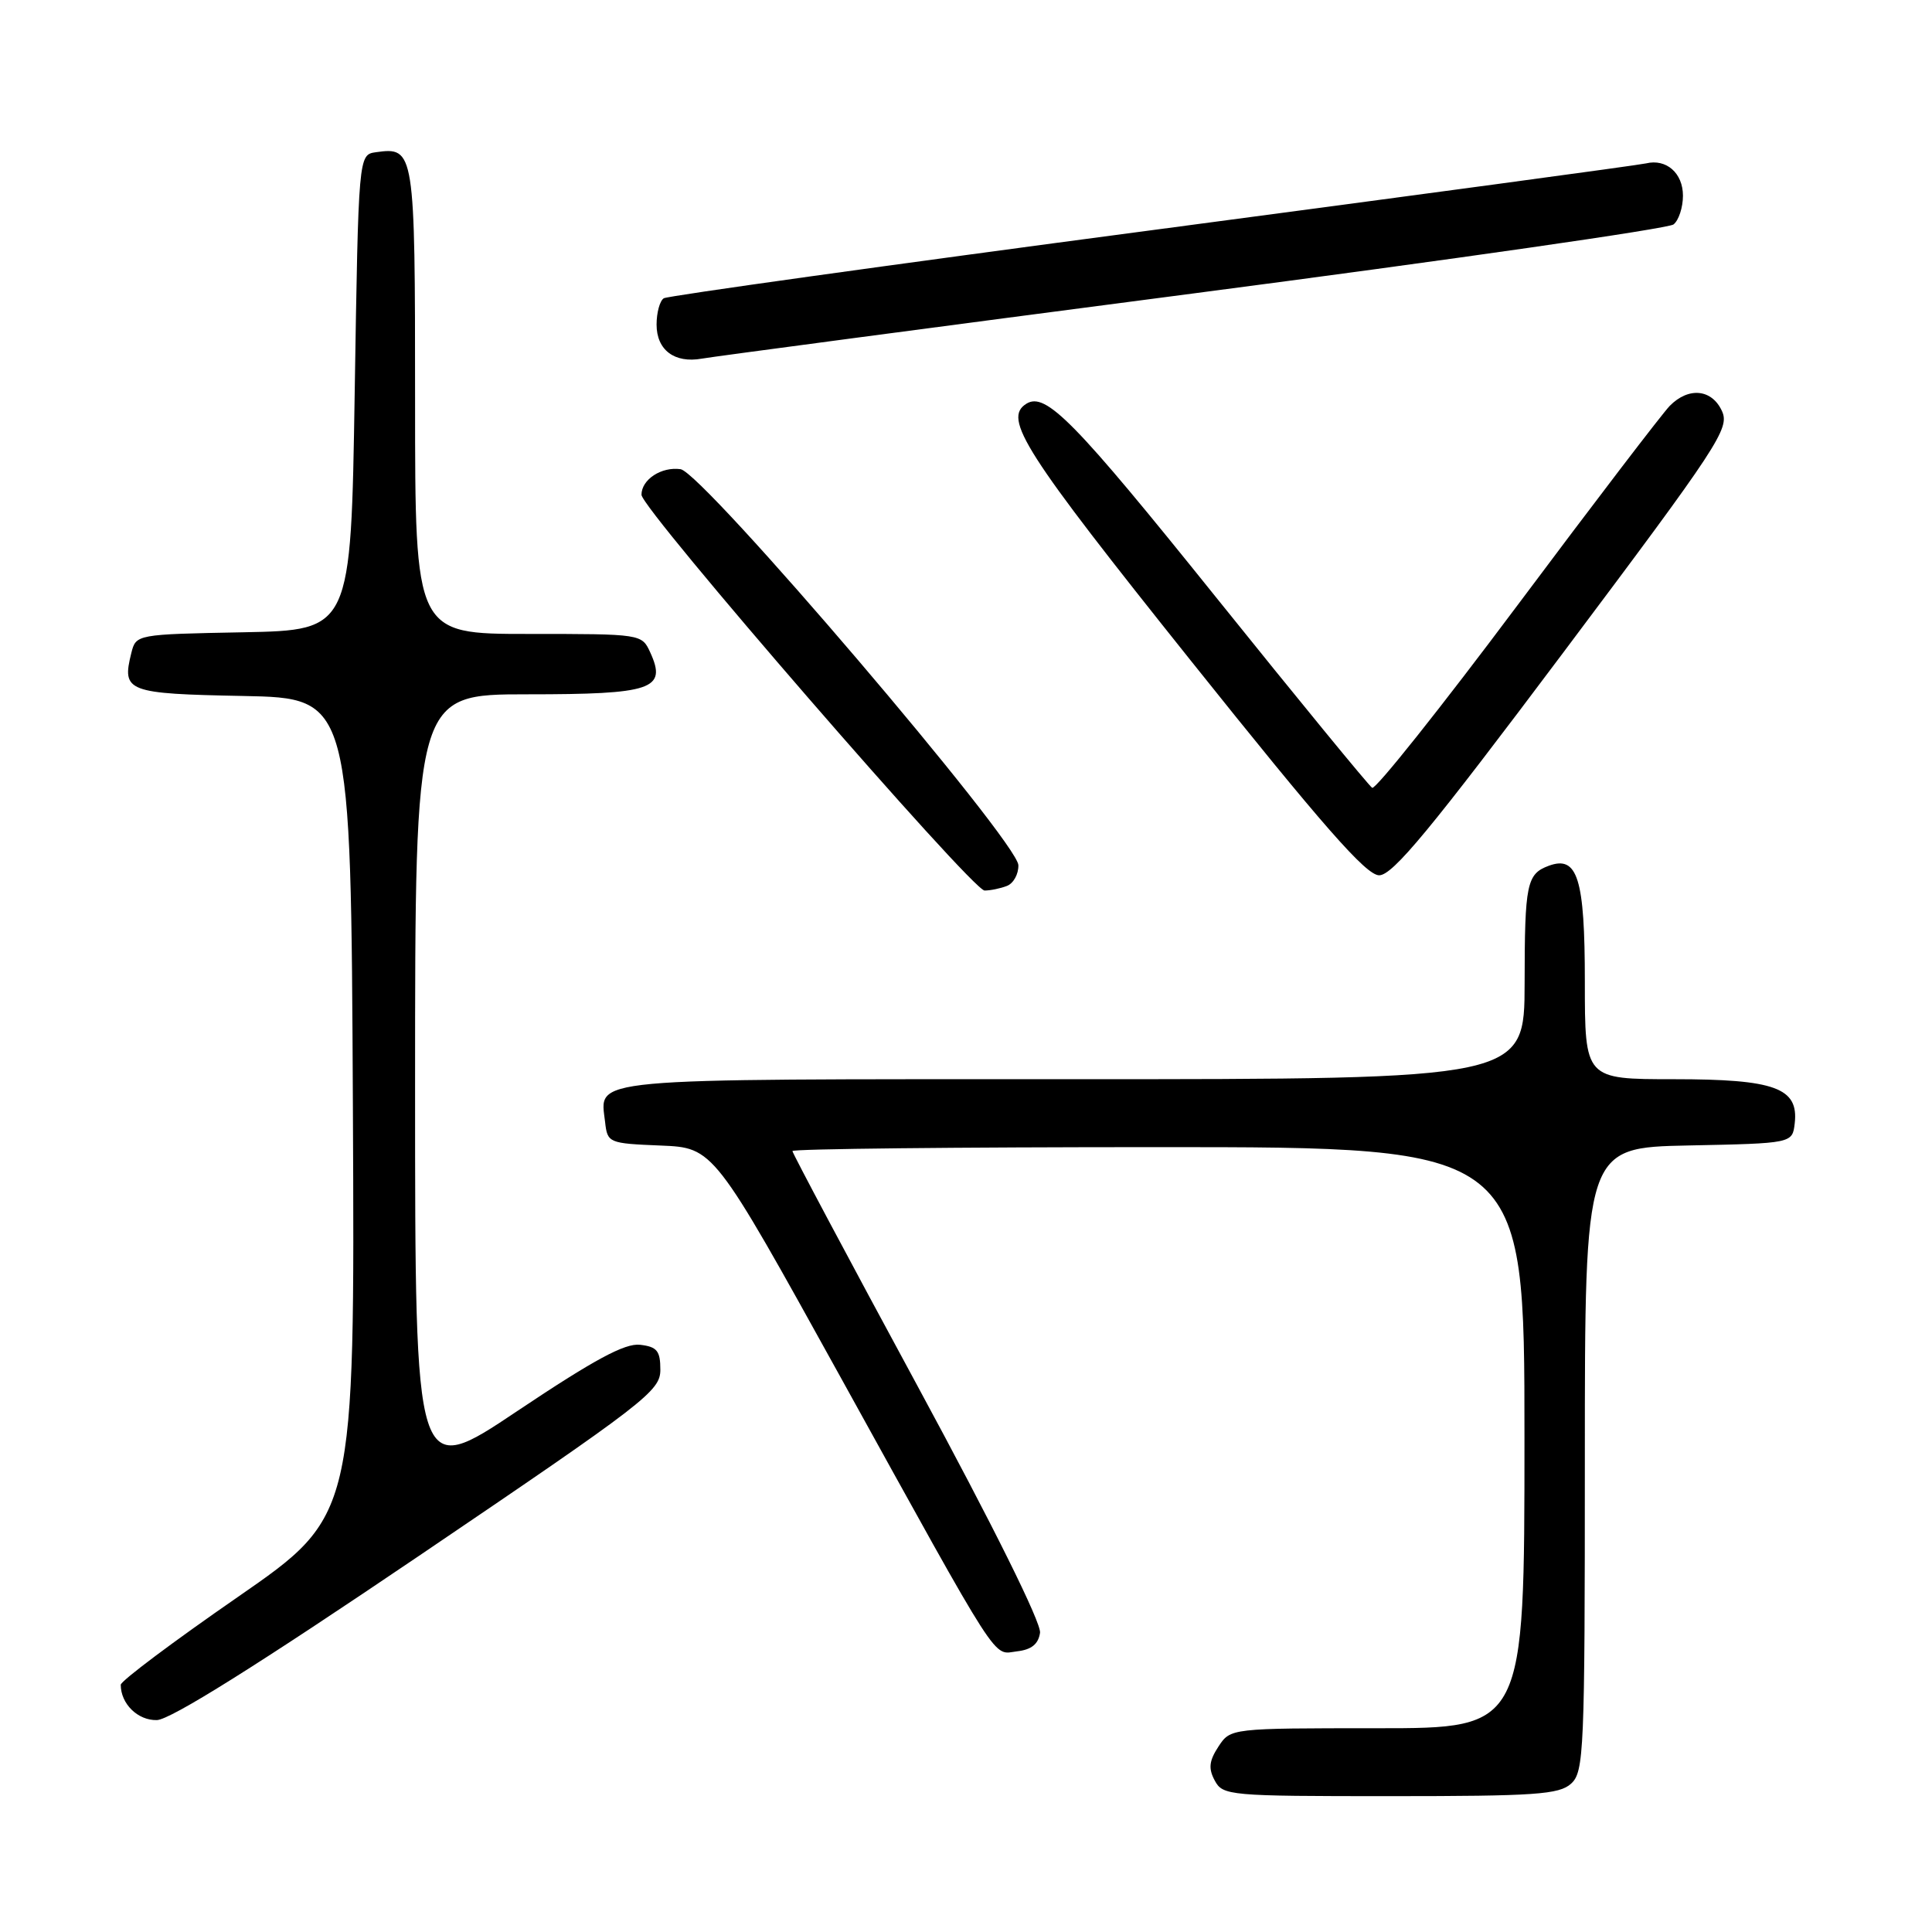 <?xml version="1.0" encoding="UTF-8" standalone="no"?>
<!DOCTYPE svg PUBLIC "-//W3C//DTD SVG 1.1//EN" "http://www.w3.org/Graphics/SVG/1.1/DTD/svg11.dtd" >
<svg xmlns="http://www.w3.org/2000/svg" xmlns:xlink="http://www.w3.org/1999/xlink" version="1.1" viewBox="0 0 256 256">
 <g >
 <path fill="currentColor"
d=" M 208.17 236.35 C 209.89 234.79 210.00 232.13 210.00 193.37 C 210.00 152.06 210.00 152.06 223.75 151.78 C 237.50 151.50 237.50 151.50 237.81 148.85 C 238.35 144.15 235.20 143.00 221.78 143.00 C 210.00 143.00 210.00 143.00 210.00 130.07 C 210.00 116.38 209.04 113.31 205.22 114.72 C 202.30 115.80 202.03 117.10 202.02 130.25 C 202.00 143.00 202.00 143.00 142.12 143.00 C 76.78 143.00 79.50 142.75 80.18 148.69 C 80.49 151.44 80.65 151.51 87.53 151.79 C 94.56 152.08 94.56 152.08 111.27 182.29 C 132.97 221.54 131.46 219.20 134.77 218.81 C 136.68 218.59 137.59 217.85 137.81 216.35 C 137.99 215.05 131.61 202.18 121.56 183.62 C 112.45 166.80 105.00 152.80 105.00 152.52 C 105.00 152.23 126.83 152.00 153.50 152.00 C 202.00 152.00 202.00 152.00 202.00 190.50 C 202.00 229.00 202.00 229.00 182.52 229.00 C 163.05 229.00 163.05 229.00 161.45 231.43 C 160.21 233.33 160.10 234.33 160.96 235.93 C 162.03 237.93 162.85 238.00 184.21 238.00 C 203.40 238.00 206.59 237.78 208.17 236.35 Z  M 55.50 206.17 C 85.57 185.80 87.50 184.32 87.50 181.50 C 87.50 178.99 87.06 178.45 84.81 178.19 C 82.80 177.96 78.74 180.15 68.56 186.96 C 55.00 196.04 55.00 196.04 55.00 144.02 C 55.00 92.00 55.00 92.00 69.88 92.00 C 86.44 92.00 88.39 91.34 86.17 86.47 C 85.04 84.00 85.03 84.00 70.02 84.00 C 55.00 84.00 55.00 84.00 55.00 53.12 C 55.00 19.86 54.93 19.45 49.81 20.17 C 47.50 20.50 47.50 20.50 47.00 52.00 C 46.50 83.50 46.50 83.50 32.26 83.78 C 18.05 84.05 18.02 84.06 17.40 86.53 C 16.12 91.66 16.81 91.92 32.21 92.22 C 46.50 92.50 46.50 92.50 46.76 146.68 C 47.02 200.87 47.02 200.87 31.51 211.61 C 22.98 217.51 16.00 222.74 16.00 223.24 C 16.00 225.77 18.27 227.99 20.79 227.92 C 22.59 227.87 34.25 220.56 55.50 206.17 Z  M 133.42 117.39 C 134.29 117.06 134.97 115.82 134.94 114.64 C 134.84 111.50 93.12 62.59 90.18 62.17 C 87.64 61.81 85.00 63.54 85.00 65.56 C 85.00 67.46 128.82 118.00 130.46 118.00 C 131.22 118.00 132.55 117.73 133.42 117.39 Z  M 207.14 86.47 C 227.77 58.97 229.22 56.77 228.17 54.47 C 226.84 51.55 223.75 51.24 221.25 53.78 C 220.29 54.76 211.20 66.65 201.06 80.22 C 190.92 93.78 182.26 104.66 181.82 104.39 C 181.39 104.12 172.03 92.71 161.04 79.03 C 142.37 55.79 138.57 51.91 136.01 53.49 C 132.85 55.45 135.65 59.83 157.75 87.49 C 175.32 109.48 181.01 115.97 182.74 115.98 C 184.53 116.00 189.56 109.91 207.14 86.47 Z  M 158.00 38.90 C 192.38 34.41 221.06 30.29 221.75 29.74 C 222.44 29.20 223.00 27.48 223.00 25.93 C 223.00 22.93 220.79 21.00 218.11 21.65 C 217.22 21.87 187.80 25.84 152.71 30.49 C 117.63 35.13 88.49 39.20 87.96 39.52 C 87.43 39.85 87.00 41.42 87.00 43.01 C 87.00 46.38 89.38 48.17 93.00 47.52 C 94.38 47.27 123.62 43.39 158.00 38.90 Z "/>
</g>
</svg>